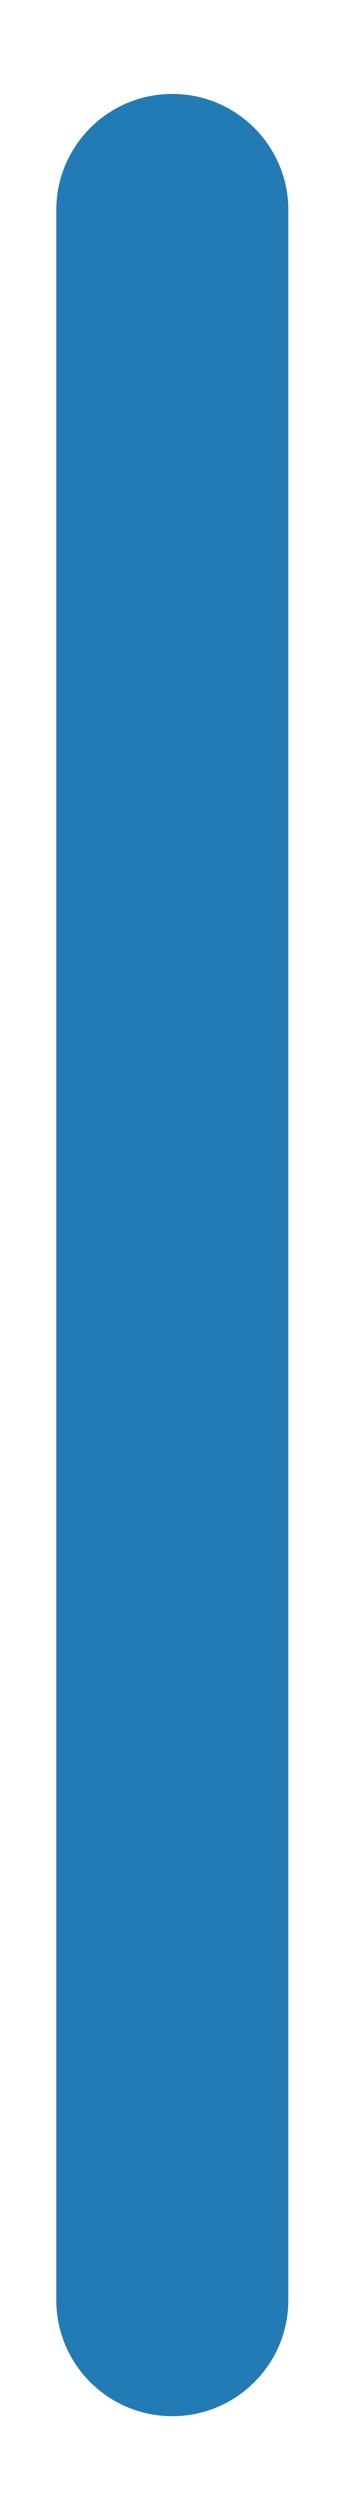 <?xml version="1.0" encoding="UTF-8" standalone="no"?><svg width='3' height='21' viewBox='0 0 3 21' fill='none' xmlns='http://www.w3.org/2000/svg'>
<path d='M2.423 1.764C2.423 1.226 1.986 0.789 1.448 0.789C0.909 0.789 0.473 1.226 0.473 1.764V19.321C0.473 19.859 0.909 20.296 1.448 20.296C1.986 20.296 2.423 19.859 2.423 19.321V1.764Z' fill='#237BB6'/>
</svg>

